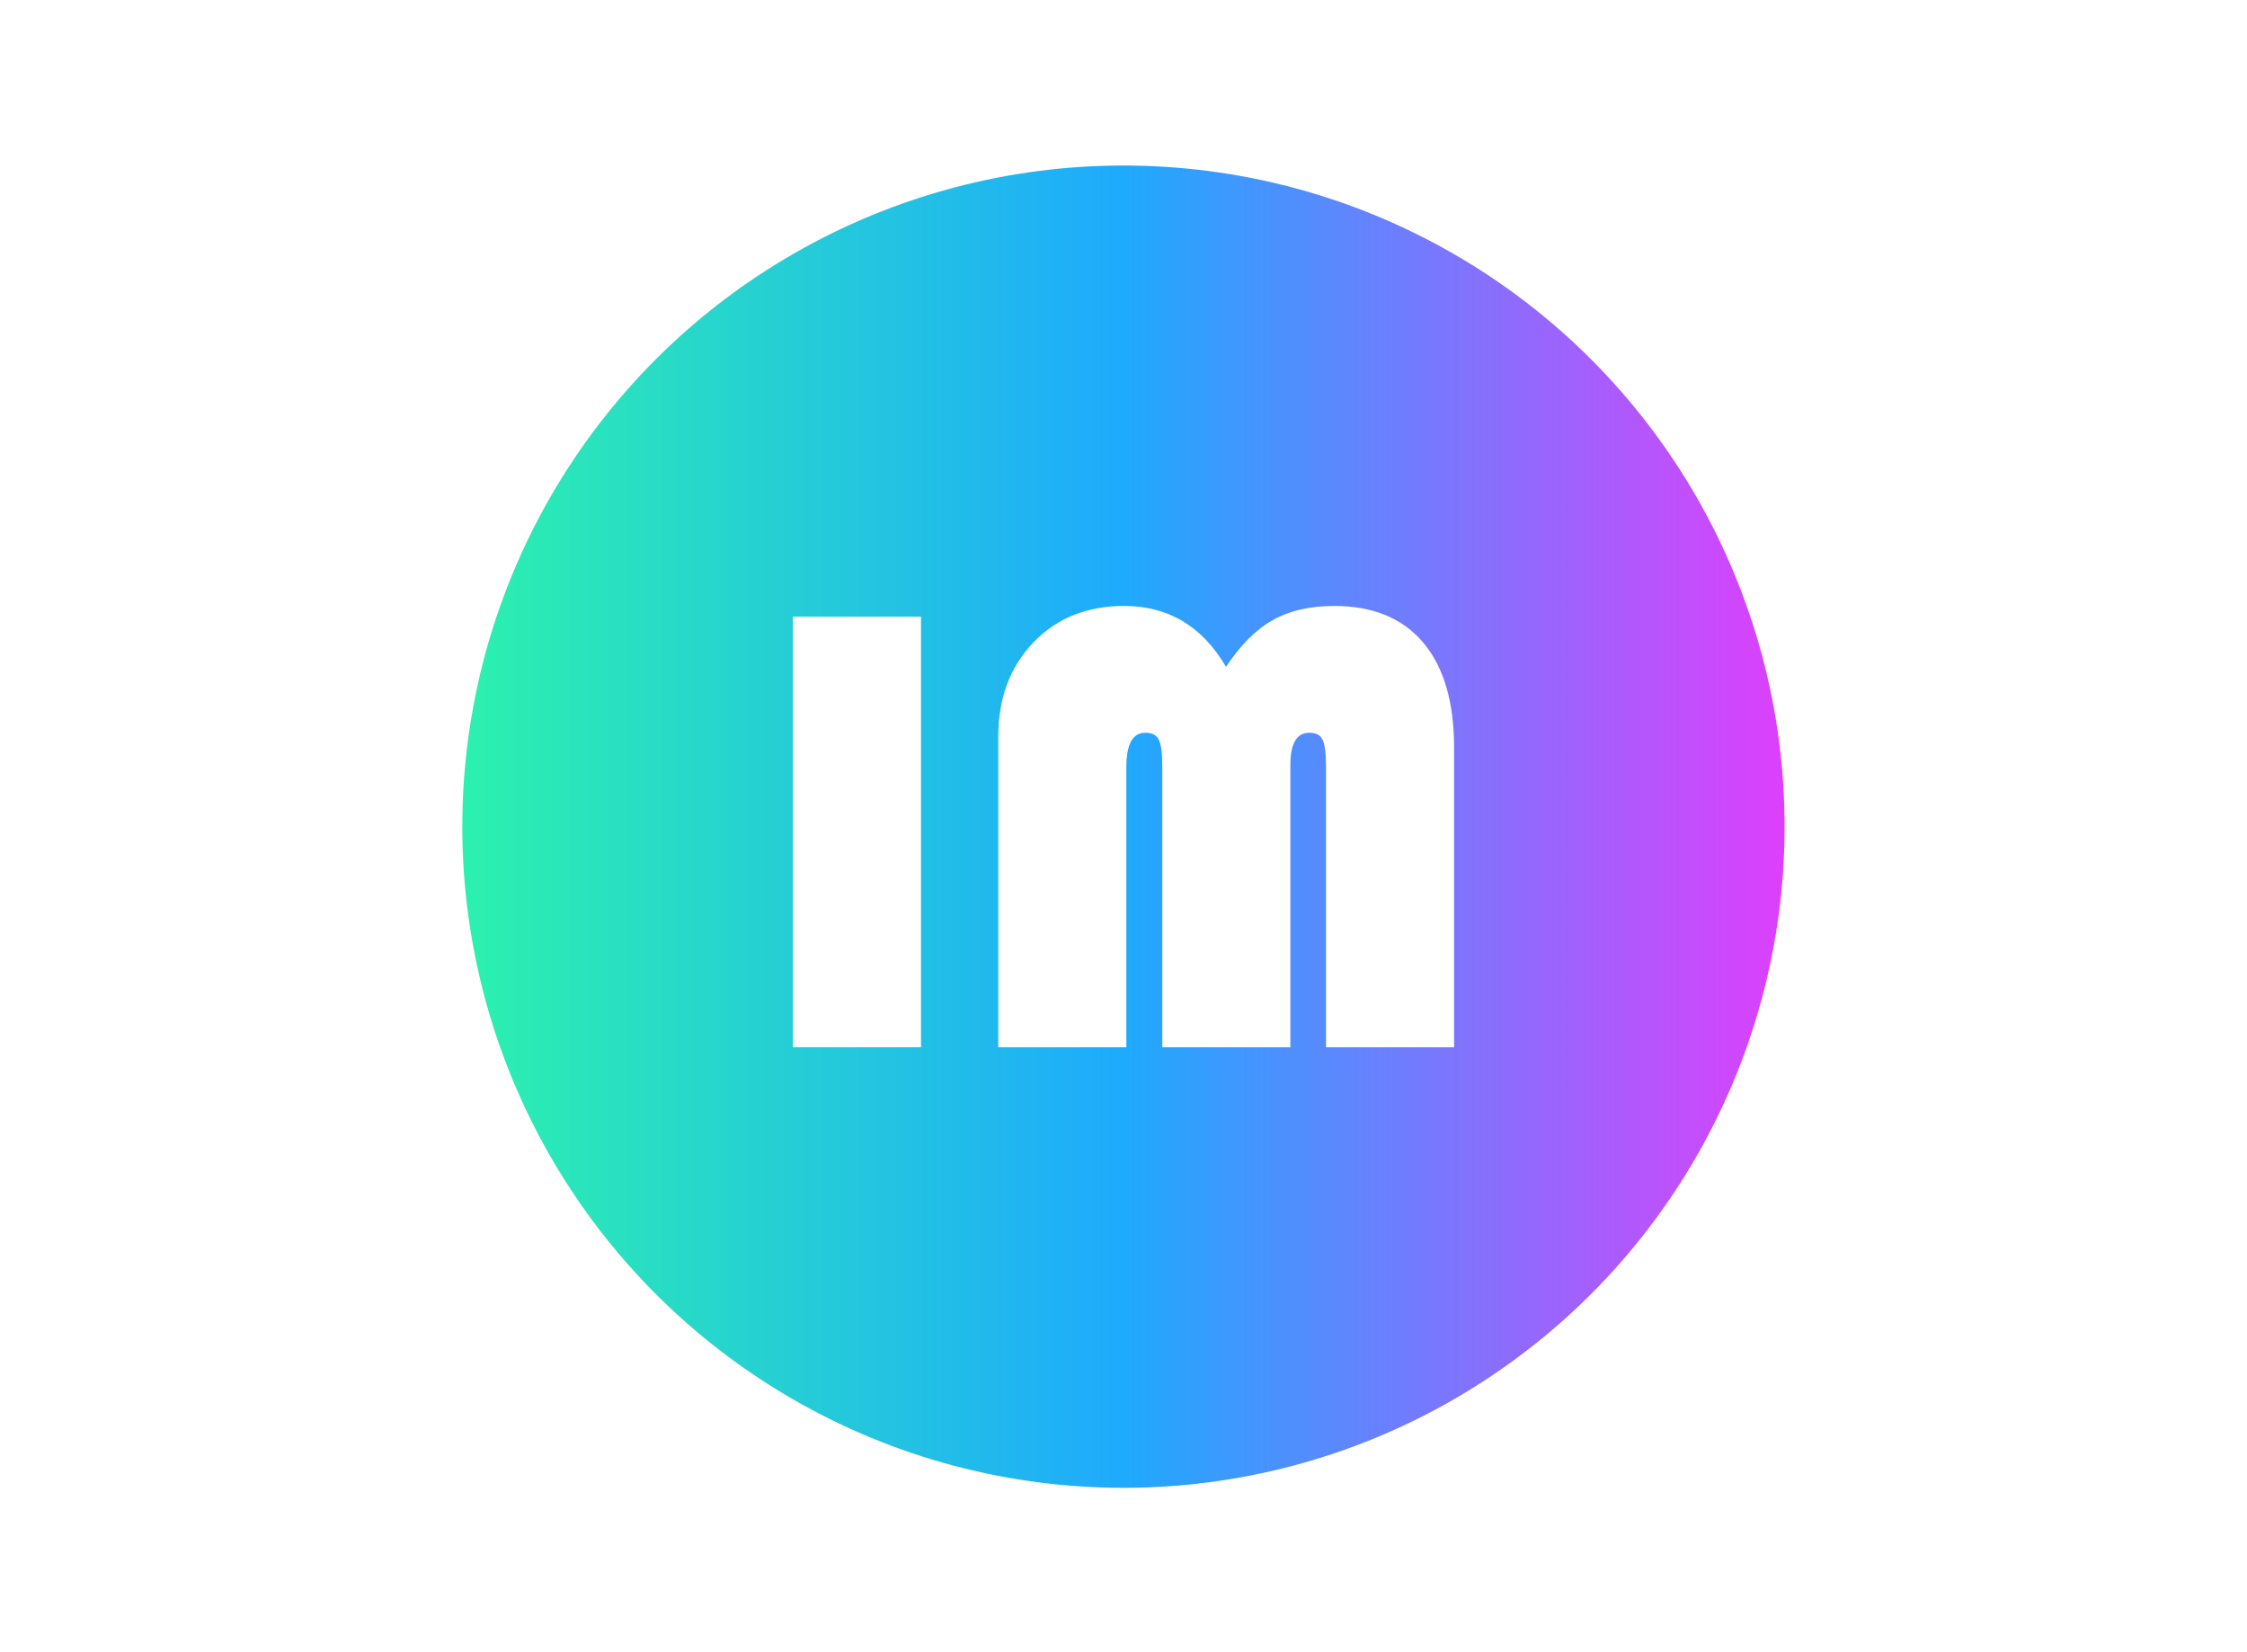 <?xml version="1.0" encoding="UTF-8" standalone="no"?>
<svg
   data-v-0dd9719b=""
   version="1.0"
   width="100%"
   height="100%"
   viewBox="0 0 340 250"
   preserveAspectRatio="xMidYMid meet"
   color-interpolation-filters="sRGB"
   style="margin: auto;"
   id="svg27586"
   sodipodi:docname="63407c735976870796768b0a_white wink - Copy.svg"
   inkscape:version="1.2.2 (732a01da63, 2022-12-09)"
   xmlns:inkscape="http://www.inkscape.org/namespaces/inkscape"
   xmlns:sodipodi="http://sodipodi.sourceforge.net/DTD/sodipodi-0.dtd"
   xmlns:xlink="http://www.w3.org/1999/xlink"
   xmlns="http://www.w3.org/2000/svg"
   xmlns:svg="http://www.w3.org/2000/svg">
  <sodipodi:namedview
     id="namedview27588"
     pagecolor="#ffffff"
     bordercolor="#000000"
     borderopacity="0.25"
     inkscape:showpageshadow="2"
     inkscape:pageopacity="0.0"
     inkscape:pagecheckerboard="0"
     inkscape:deskcolor="#d1d1d1"
     showgrid="false"
     inkscape:zoom="1.2190521"
     inkscape:cx="175.13608"
     inkscape:cy="-29.531142"
     inkscape:window-width="1920"
     inkscape:window-height="1017"
     inkscape:window-x="-8"
     inkscape:window-y="1072"
     inkscape:window-maximized="1"
     inkscape:current-layer="g26821" />
  <rect
     data-v-0dd9719b=""
     x="0"
     y="0"
     width="100%"
     height="100%"
     fill="url(#watermark)"
     fill-opacity="1"
     class="watermarklayer"
     id="rect27492" />
  <path
     d="M 45,1.157 A 43.843,43.843 0 1 0 88.843,45 43.893,43.893 0 0 0 45,1.157 Z m 0,82.205 A 38.362,38.362 0 1 1 83.362,45 38.405,38.405 0 0 1 45,83.362 Z M 48.957,32.07 v 34.295 a 2.741,2.741 0 0 1 -5.481,0 V 34.81 h -0.135 a 2.74,2.74 0 0 1 0,-5.48 h 2.875 a 2.74,2.74 0 0 1 2.741,2.74 z m 0.442,-8.435 v 0.343 a 2.741,2.741 0 0 1 -5.481,0 v -0.343 a 2.741,2.741 0 0 1 5.481,0 z"
     id="path27496"
     style="fill:#ffd5d5;filter:url(#colors1391511623)"
     transform="matrix(2.851,0,0,2.851,41.701,-3.299)"
     mask="url(#mask28043)" />
  <g
     data-gra="path-name"
     fill-rule=""
     class="tp-name iconsvg-namesvg"
     fill="url(#bd599133-8e86-45a6-8e1c-a17ccf0b629f)"
     id="g27525"
     style="fill:url(#linearGradient27713)"
     transform="translate(80.234,182.843)">
    <g
       id="g27523"
       style="fill:url(#linearGradient27711)">
      <g
         id="g27521"
         style="fill:url(#linearGradient27709)">
        <g
           id="g26821"
           transform="matrix(0.473,0,0,0.473,89.105,-230.465)"
           style="font-size:82.667px;font-family:Verdana;-inkscape-font-specification:'Verdana, Normal';fill:#f0562e;stroke-width:1.333;stroke-linejoin:round;stop-color:#000000">
          <g
             id="g30153"
             transform="matrix(2.5,0,0,2.5,-19.548,-510.282)">
            <circle
               style="fill:url(#linearGradient28629);fill-opacity:1;stroke-width:1.055;stroke-linejoin:round;stroke-dasharray:none;stop-color:#000000"
               id="path28607"
               cx="93.067"
               cy="-64.913"
               r="40"
               transform="matrix(2.115,0,0,2.115,-188.467,487.457)" />
            <g
               id="g30146"
               style="fill:#ffffff"
               transform="translate(-44.264,210.365)">
              <path
                 d="m 26.729,112.93 v 55.098 H 10.341 v -55.098 z"
                 style="font-family:'Bauhaus 93';-inkscape-font-specification:'Bauhaus 93, Normal';fill:#ffffff"
                 id="path26799" />
              <path
                 d="m 36.618,168.028 v -39.719 q 0,-7.387 4.48,-12.069 4.48,-4.682 11.625,-4.682 8.477,0 13.038,7.79 2.785,-4.198 5.974,-5.974 3.189,-1.816 7.871,-1.816 7.427,0 11.383,4.682 3.956,4.682 3.956,13.482 v 38.306 H 78.557 v -35.844 q 0,-2.664 -0.444,-3.512 -0.404,-0.888 -1.695,-0.888 -2.422,0 -2.422,4.117 v 36.126 H 57.608 v -35.844 q 0,-2.624 -0.444,-3.512 -0.444,-0.888 -1.736,-0.888 -2.422,0 -2.422,4.4 v 35.844 z"
                 style="font-family:'Bauhaus 93';-inkscape-font-specification:'Bauhaus 93, Normal';fill:#ffffff"
                 id="path26801" />
            </g>
          </g>
        </g>
      </g>
      <!---->
      <!---->
      <!---->
      <!---->
      <!---->
      <!---->
      <!---->
    </g>
  </g>
  <defs
     v-gra="od"
     id="defs27541">
    <linearGradient
       inkscape:collect="always"
       id="linearGradient28627">
      <stop
         style="stop-color:#2cf1ae;stop-opacity:1;"
         offset="0"
         id="stop28623" />
      <stop
         style="stop-color:#1eaafd;stop-opacity:1;"
         offset="0.5"
         id="stop28631" />
      <stop
         style="stop-color:#dd3ffc;stop-opacity:1;"
         offset="1"
         id="stop28625" />
    </linearGradient>
    <linearGradient
       x1="0"
       y1="1"
       x2="0"
       y2="0"
       id="bd599133-8e86-45a6-8e1c-a17ccf0b629f">
      <stop
         offset="0%"
         stop-color="#2cf1ae"
         id="stop27531" />
      <stop
         offset="50%"
         stop-color="#1eaafd"
         id="stop27533" />
      <stop
         offset="100%"
         stop-color="#dd3ffc"
         id="stop27535" />
    </linearGradient>
    <filter
       id="42443b3f1de60f6b6fd3b6a9844b4764"
       filterUnits="objectBoundingBox">
      <feColorMatrix
         type="matrix"
         values="0 0 0 0 0.996  0 0 0 0 0.996  0 0 0 0 0.996  0 0 0 1 0"
         id="feColorMatrix27538" />
    </filter>
    <linearGradient
       inkscape:collect="always"
       xlink:href="#bd599133-8e86-45a6-8e1c-a17ccf0b629f"
       id="linearGradient27709"
       x1="3.9287731e-08"
       y1="88.649"
       x2="3.9287731e-08"
       y2="-1.4815735e-06"
       gradientTransform="scale(1.942,0.515)"
       gradientUnits="userSpaceOnUse" />
    <linearGradient
       inkscape:collect="always"
       xlink:href="#bd599133-8e86-45a6-8e1c-a17ccf0b629f"
       id="linearGradient27711"
       x1="3.9287731e-08"
       y1="88.649"
       x2="3.9287731e-08"
       y2="-1.4815735e-06"
       gradientTransform="scale(1.942,0.515)"
       gradientUnits="userSpaceOnUse" />
    <linearGradient
       inkscape:collect="always"
       xlink:href="#bd599133-8e86-45a6-8e1c-a17ccf0b629f"
       id="linearGradient27713"
       x1="3.9287731e-08"
       y1="88.649"
       x2="3.9287731e-08"
       y2="-1.4815735e-06"
       gradientTransform="scale(1.942,0.515)"
       gradientUnits="userSpaceOnUse" />
    <mask
       maskUnits="userSpaceOnUse"
       id="mask27775">
      <g
         id="g27803"
         transform="translate(-134,-62.675)">
        <g
           class="iconsvg-imagesvg"
           filter="url(#02465ce7-bb3a-4d5a-9d2a-7857aea1212c)"
           id="g27801"
           transform="translate(140,68.675)">
          <g
             id="g27799">
            <rect
               fill="#2cf1ae"
               fill-opacity="0"
               stroke-width="2"
               x="0"
               y="0"
               width="60"
               height="60"
               class="image-rect"
               id="rect27777" />
            <svg
               x="0"
               y="0"
               width="60"
               height="60"
               filtersec="colorsf9798745543"
               class="image-svg-svg primary"
               style="overflow:visible"
               version="1.1"
               id="svg27783">
              <svg
                 data-name="Layer 1"
                 viewBox="1.157 1.157 87.686 87.686"
                 x="0px"
                 y="0px"
                 version="1.1"
                 id="svg27781"
                 width="100%"
                 height="100%">
                <path
                   d="M 45,1.157 A 43.843,43.843 0 1 0 88.843,45 43.893,43.893 0 0 0 45,1.157 Z m 0,82.205 A 38.362,38.362 0 1 1 83.362,45 38.405,38.405 0 0 1 45,83.362 Z M 48.957,32.07 v 34.295 a 2.741,2.741 0 0 1 -5.481,0 V 34.81 h -0.135 a 2.74,2.74 0 0 1 0,-5.48 h 2.875 a 2.74,2.74 0 0 1 2.741,2.74 z m 0.442,-8.435 v 0.343 a 2.741,2.741 0 0 1 -5.481,0 v -0.343 a 2.741,2.741 0 0 1 5.481,0 z"
                   id="path27779" />
              </svg>
            </svg>
            <defs
               id="defs27797">
              <filter
                 id="filter27787">
                <feColorMatrix
                   type="matrix"
                   values="0 0 0 0 0.172  0 0 0 0 0.941  0 0 0 0 0.68  0 0 0 1 0"
                   class="icon-fecolormatrix"
                   id="feColorMatrix27785" />
              </filter>
              <filter
                 id="filter27791">
                <feColorMatrix
                   type="matrix"
                   values="0 0 0 0 0.996  0 0 0 0 0.996  0 0 0 0 0.996  0 0 0 1 0"
                   class="icon-fecolormatrix"
                   id="feColorMatrix27789" />
              </filter>
              <filter
                 id="filter27795">
                <feColorMatrix
                   type="matrix"
                   values="0 0 0 0 0  0 0 0 0 0  0 0 0 0 0  0 0 0 1 0"
                   class="icon-fecolormatrix"
                   id="feColorMatrix27793" />
              </filter>
            </defs>
          </g>
        </g>
      </g>
    </mask>
    <defs
       id="defs27511">
      <filter
         id="colors1391511623"
         x="0"
         y="0"
         width="1"
         height="1">
        <feColorMatrix
           type="matrix"
           values="0 0 0 0 0.172  0 0 0 0 0.941  0 0 0 0 0.68  0 0 0 1 0"
           class="icon-fecolormatrix"
           id="feColorMatrix27502" />
      </filter>
      <filter
         id="colorsf9798745543">
        <feColorMatrix
           type="matrix"
           values="0 0 0 0 0.996  0 0 0 0 0.996  0 0 0 0 0.996  0 0 0 1 0"
           class="icon-fecolormatrix"
           id="feColorMatrix27505" />
      </filter>
      <filter
         id="colorsb2437461498">
        <feColorMatrix
           type="matrix"
           values="0 0 0 0 0  0 0 0 0 0  0 0 0 0 0  0 0 0 1 0"
           class="icon-fecolormatrix"
           id="feColorMatrix27508" />
      </filter>
    </defs>
    <mask
       maskUnits="userSpaceOnUse"
       id="mask27908">
      <g
         id="g27938"
         transform="translate(-140,-68.675)">
        <g
           id="g27936">
          <g
             class="iconsvg-imagesvg"
             filter="url(#02465ce7-bb3a-4d5a-9d2a-7857aea1212c)"
             id="g27934"
             transform="translate(140,68.675)">
            <g
               id="g27932">
              <rect
                 fill="#2cf1ae"
                 fill-opacity="0"
                 stroke-width="2"
                 x="0"
                 y="0"
                 width="60"
                 height="60"
                 class="image-rect"
                 id="rect27910" />
              <svg
                 x="0"
                 y="0"
                 width="60"
                 height="60"
                 filtersec="colorsf9798745543"
                 class="image-svg-svg primary"
                 style="overflow:visible"
                 version="1.1"
                 id="svg27916">
                <svg
                   data-name="Layer 1"
                   viewBox="1.157 1.157 87.686 87.686"
                   x="0px"
                   y="0px"
                   version="1.1"
                   id="svg27914"
                   width="100%"
                   height="100%">
                  <path
                     d="M 45,1.157 A 43.843,43.843 0 1 0 88.843,45 43.893,43.893 0 0 0 45,1.157 Z m 0,82.205 A 38.362,38.362 0 1 1 83.362,45 38.405,38.405 0 0 1 45,83.362 Z M 48.957,32.07 v 34.295 a 2.741,2.741 0 0 1 -5.481,0 V 34.81 h -0.135 a 2.74,2.74 0 0 1 0,-5.48 h 2.875 a 2.74,2.74 0 0 1 2.741,2.74 z m 0.442,-8.435 v 0.343 a 2.741,2.741 0 0 1 -5.481,0 v -0.343 a 2.741,2.741 0 0 1 5.481,0 z"
                     id="path27912" />
                </svg>
              </svg>
              <defs
                 id="defs27930">
                <filter
                   id="filter27920">
                  <feColorMatrix
                     type="matrix"
                     values="0 0 0 0 0.172  0 0 0 0 0.941  0 0 0 0 0.68  0 0 0 1 0"
                     class="icon-fecolormatrix"
                     id="feColorMatrix27918" />
                </filter>
                <filter
                   id="filter27924">
                  <feColorMatrix
                     type="matrix"
                     values="0 0 0 0 0.996  0 0 0 0 0.996  0 0 0 0 0.996  0 0 0 1 0"
                     class="icon-fecolormatrix"
                     id="feColorMatrix27922" />
                </filter>
                <filter
                   id="filter27928">
                  <feColorMatrix
                     type="matrix"
                     values="0 0 0 0 0  0 0 0 0 0  0 0 0 0 0  0 0 0 1 0"
                     class="icon-fecolormatrix"
                     id="feColorMatrix27926" />
                </filter>
              </defs>
            </g>
          </g>
        </g>
      </g>
    </mask>
    <mask
       maskUnits="userSpaceOnUse"
       id="mask28043">
      <g
         id="g28077"
         style="stroke-width:2.851"
         transform="matrix(0.351,0,0,0.351,-14.626,1.157)">
        <g
           id="g28075"
           style="stroke-width:8.129"
           transform="matrix(0.351,0,0,0.351,-14.626,1.157)">
          <g
             id="g28073"
             style="stroke-width:8.129">
            <g
               id="g28071"
               style="stroke-width:8.129">
              <g
                 class="iconsvg-imagesvg"
                 filter="url(#02465ce7-bb3a-4d5a-9d2a-7857aea1212c)"
                 id="g28069"
                 transform="translate(140,68.675)"
                 style="stroke-width:23.175">
                <g
                   id="g28067"
                   style="stroke-width:8.129">
                  <rect
                     fill="#2cf1ae"
                     fill-opacity="0"
                     stroke-width="16.257"
                     x="0"
                     y="0"
                     width="60"
                     height="60"
                     class="image-rect"
                     id="rect28045" />
                  <svg
                     x="0"
                     y="0"
                     width="60"
                     height="60"
                     filtersec="colorsf9798745543"
                     class="image-svg-svg primary"
                     style="overflow:visible;stroke-width:8.129"
                     version="1.1"
                     id="svg28051">
                    <svg
                       data-name="Layer 1"
                       viewBox="1.157 1.157 87.686 87.686"
                       x="0px"
                       y="0px"
                       version="1.1"
                       id="svg28049"
                       width="100%"
                       height="100%"
                       style="stroke-width:8.129">
                      <path
                         d="M 45,1.157 A 43.843,43.843 0 1 0 88.843,45 43.893,43.893 0 0 0 45,1.157 Z m 0,82.205 A 38.362,38.362 0 1 1 83.362,45 38.405,38.405 0 0 1 45,83.362 Z M 48.957,32.07 v 34.295 a 2.741,2.741 0 0 1 -5.481,0 V 34.81 h -0.135 a 2.74,2.74 0 0 1 0,-5.48 h 2.875 a 2.74,2.74 0 0 1 2.741,2.74 z m 0.442,-8.435 v 0.343 a 2.741,2.741 0 0 1 -5.481,0 v -0.343 a 2.741,2.741 0 0 1 5.481,0 z"
                         id="path28047"
                         style="stroke-width:8.129" />
                    </svg>
                  </svg>
                  <defs
                     id="defs28065">
                    <filter
                       id="filter28055">
                      <feColorMatrix
                         type="matrix"
                         values="0 0 0 0 0.172  0 0 0 0 0.941  0 0 0 0 0.68  0 0 0 1 0"
                         class="icon-fecolormatrix"
                         id="feColorMatrix28053" />
                    </filter>
                    <filter
                       id="filter28059">
                      <feColorMatrix
                         type="matrix"
                         values="0 0 0 0 0.996  0 0 0 0 0.996  0 0 0 0 0.996  0 0 0 1 0"
                         class="icon-fecolormatrix"
                         id="feColorMatrix28057" />
                    </filter>
                    <filter
                       id="filter28063">
                      <feColorMatrix
                         type="matrix"
                         values="0 0 0 0 0  0 0 0 0 0  0 0 0 0 0  0 0 0 1 0"
                         class="icon-fecolormatrix"
                         id="feColorMatrix28061" />
                    </filter>
                  </defs>
                </g>
              </g>
            </g>
          </g>
        </g>
      </g>
    </mask>
    <linearGradient
       inkscape:collect="always"
       xlink:href="#linearGradient28627"
       id="linearGradient28629"
       x1="-111.405"
       y1="7.059"
       x2="15.743"
       y2="7.059"
       gradientUnits="userSpaceOnUse"
       gradientTransform="matrix(0.629,0,0,0.995,123.162,-71.938)" />
  </defs>
  <defs
     v-gra="id"
     id="defs27557">
    <filter
       id="02465ce7-bb3a-4d5a-9d2a-7857aea1212c"
       filterUnits="userSpaceOnUse">
      <feColorMatrix
         type="matrix"
         values="0 0 0 0 0.996  0 0 0 0 0.996  0 0 0 0 0.996  0 0 0 1 0"
         id="feColorMatrix27543" />
    </filter>
    <linearGradient
       x1="0"
       y1="72"
       x2="0"
       y2="0"
       id="c9YX3cjIL3ETL2S_rqZ7V"
       gradientUnits="userSpaceOnUse">
      <stop
         offset="0%"
         stop-color="#2cf1ae"
         id="stop27546" />
      <stop
         offset="50%"
         stop-color="#1eaafd"
         id="stop27548" />
      <stop
         offset="100%"
         stop-color="#dd3ffc"
         id="stop27550" />
    </linearGradient>
    <filter
       id="filter27555"
       filterUnits="objectBoundingBox">
      <feColorMatrix
         type="matrix"
         values="0 0 0 0 0.996  0 0 0 0 0.996  0 0 0 0 0.996  0 0 0 1 0"
         id="feColorMatrix27553" />
    </filter>
  </defs>
</svg>
